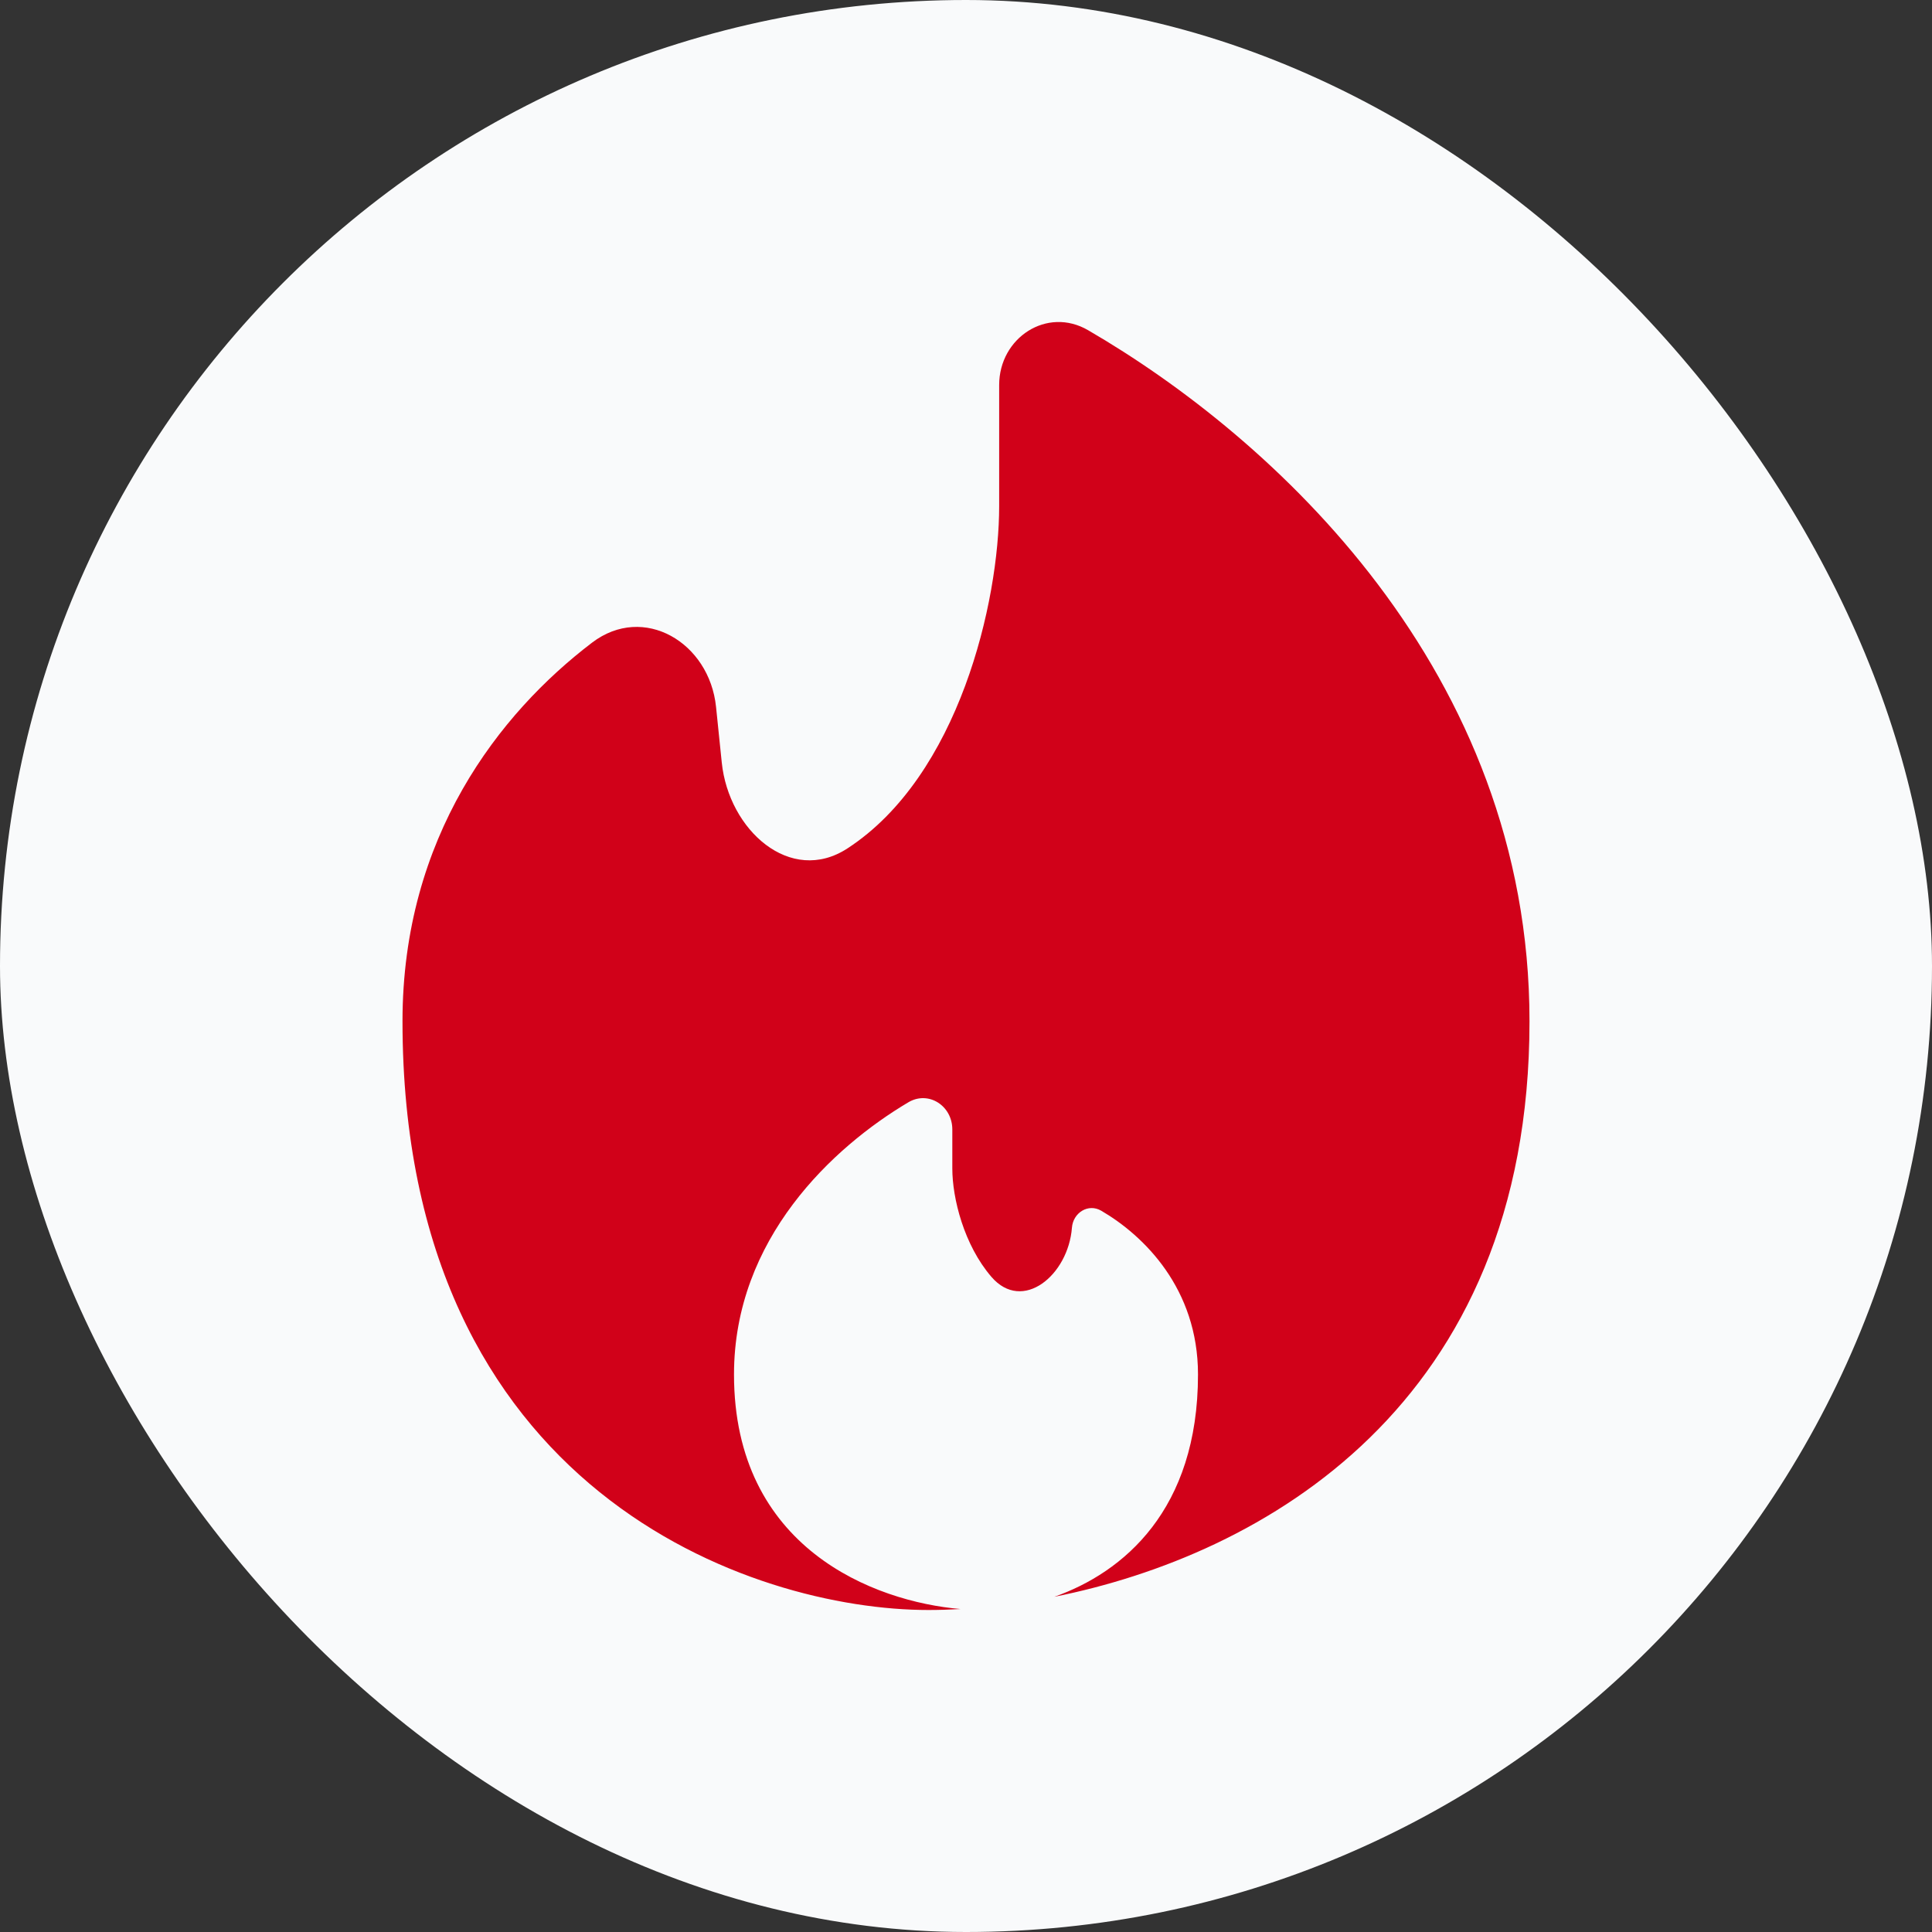 <svg width="24" height="24" viewBox="0 0 24 24" fill="none" xmlns="http://www.w3.org/2000/svg">
<rect x="0" y="0" width="24" height="24" fill="#333333" stroke="none"/>
<rect width="24" height="24" rx="12" fill="#F9FAFB"/>
<path d="M13.097 19.836C15.671 19.321 19 17.471 19 12.686C19 8.333 15.81 5.434 13.517 4.102C13.007 3.805 12.412 4.195 12.412 4.783V6.287C12.412 7.473 11.913 9.639 10.526 10.54C9.818 11 9.052 10.311 8.966 9.472L8.895 8.782C8.813 7.981 7.996 7.495 7.355 7.983C6.203 8.86 5 10.398 5 12.686C5 18.536 9.356 20 11.533 20C11.66 20 11.793 19.996 11.932 19.988C10.856 19.896 9.118 19.23 9.118 17.074C9.118 15.387 10.349 14.248 11.284 13.693C11.536 13.544 11.83 13.738 11.83 14.03V14.515C11.83 14.886 11.975 15.466 12.316 15.862C12.703 16.311 13.271 15.841 13.316 15.25C13.331 15.064 13.519 14.946 13.68 15.04C14.208 15.348 14.882 16.006 14.882 17.074C14.882 18.759 13.953 19.534 13.097 19.836Z" fill="#D10119"/>
</svg>
